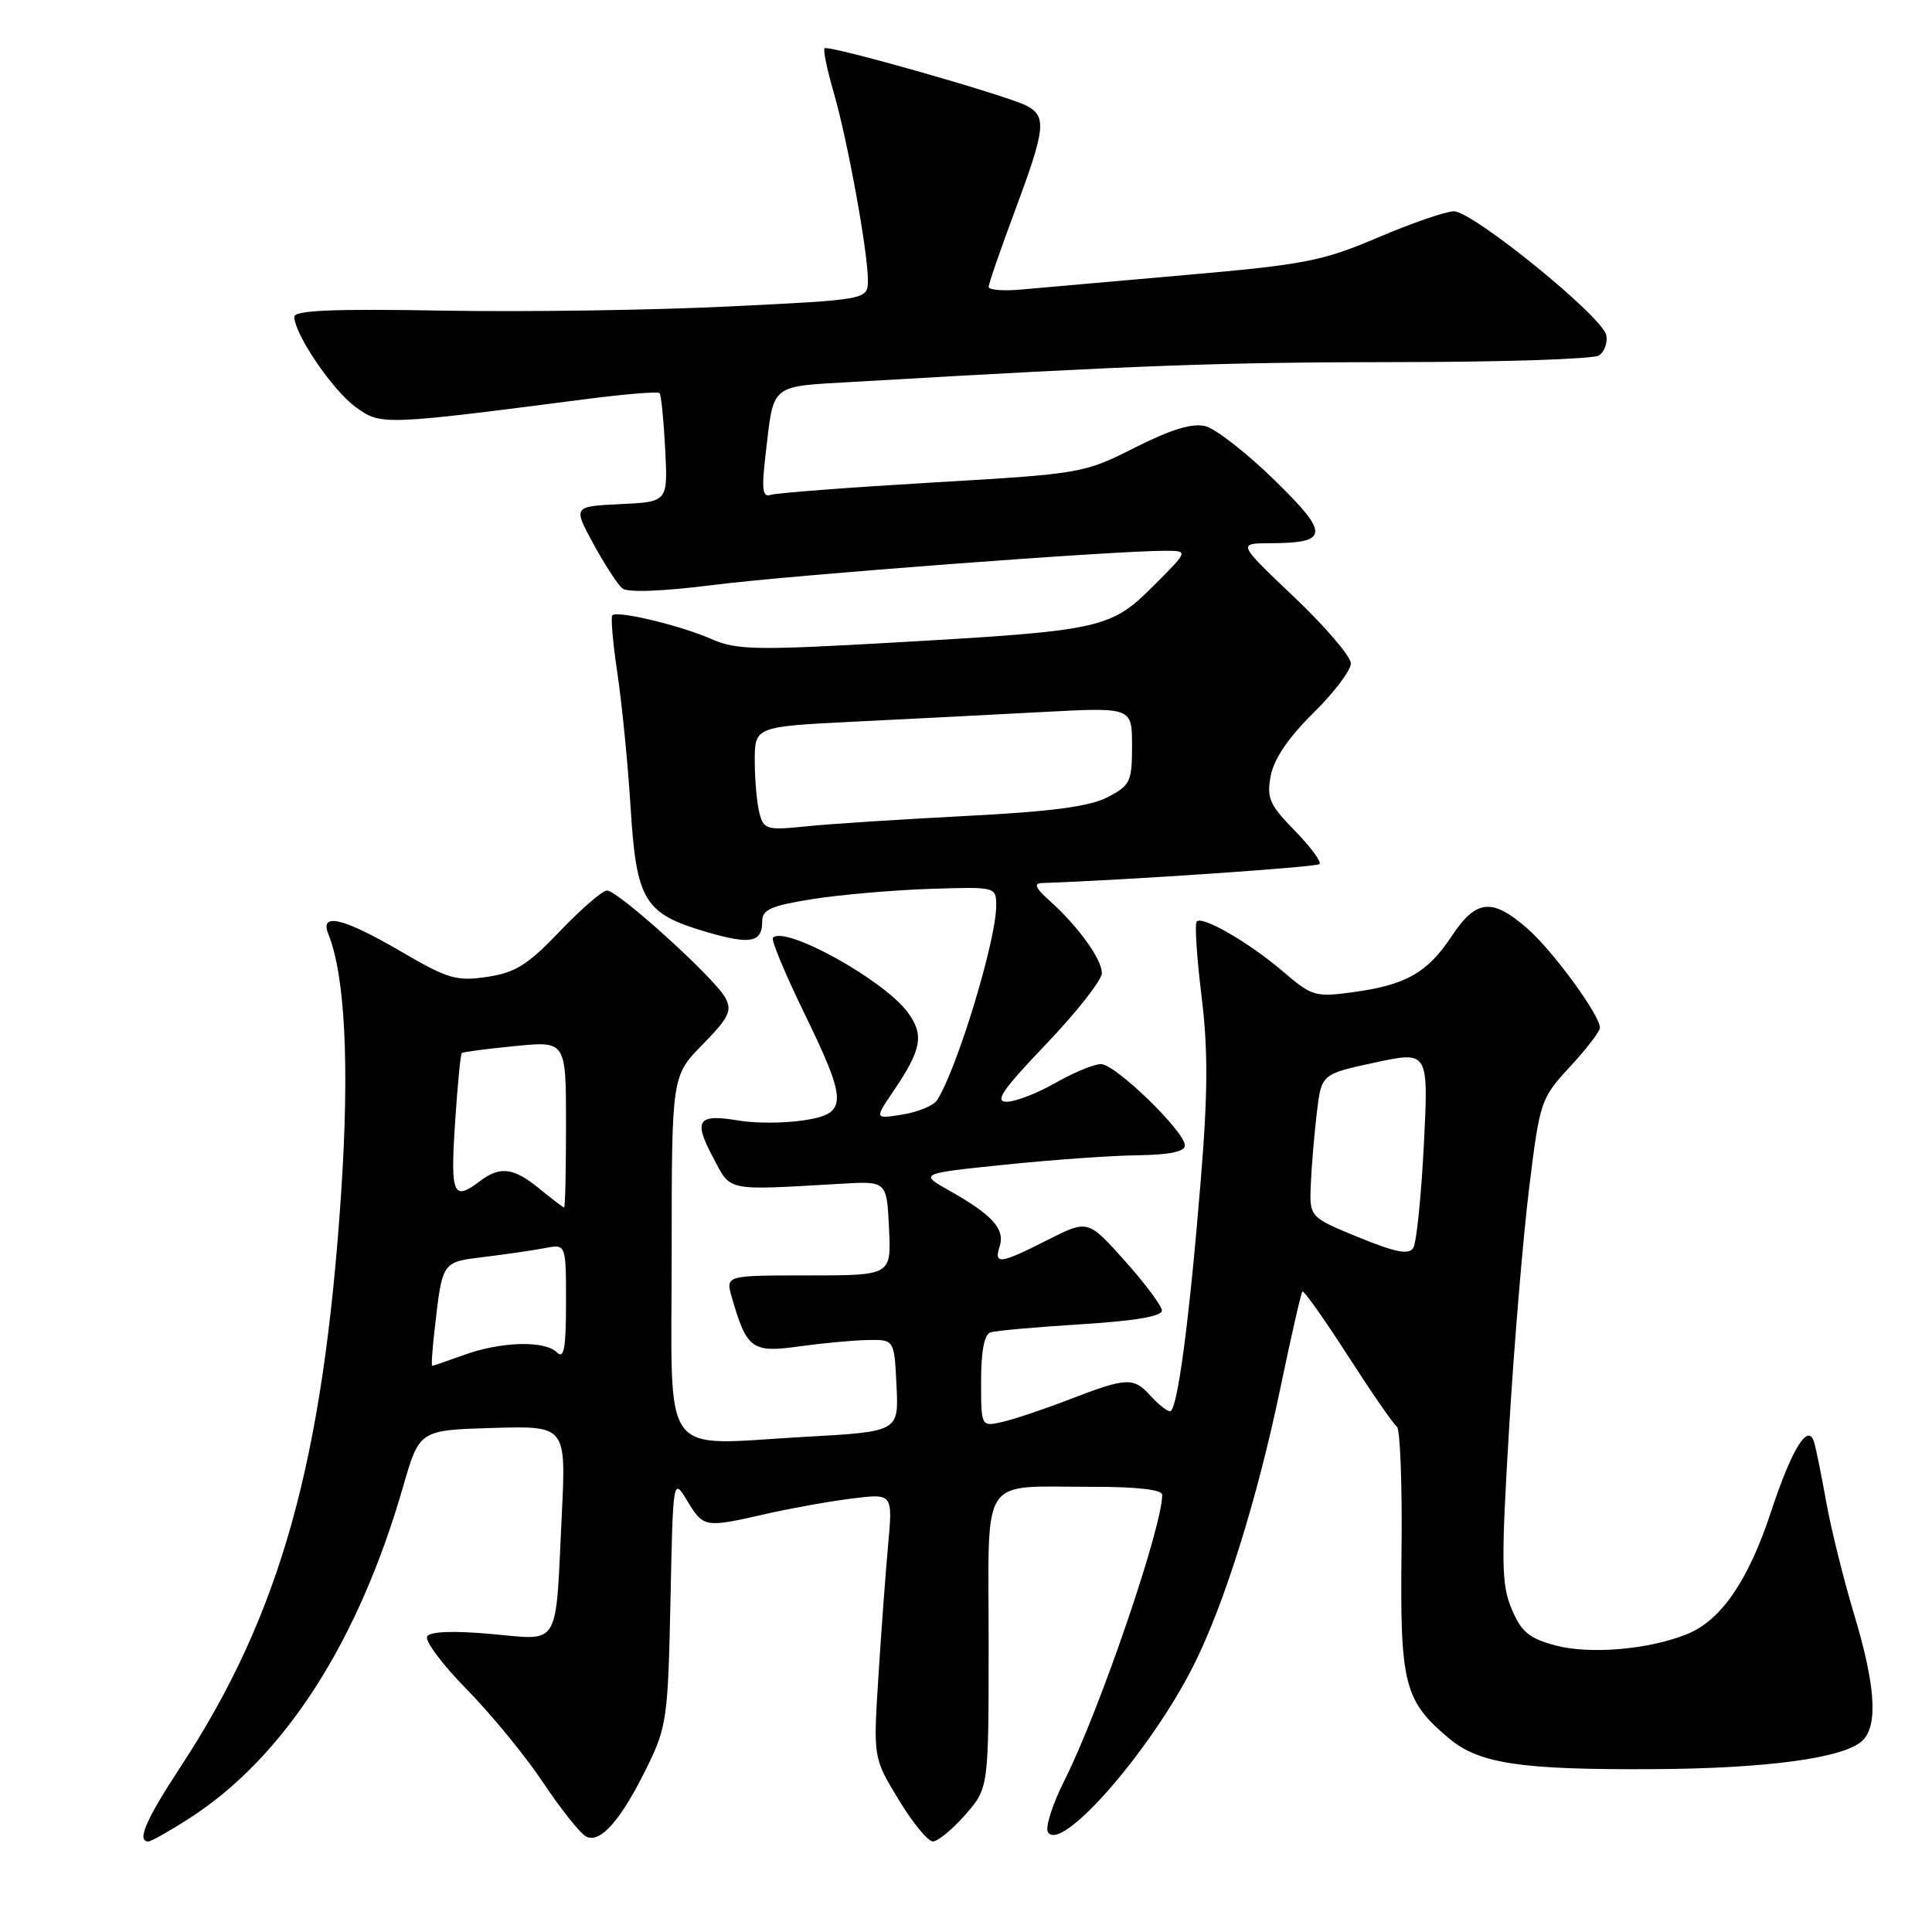 <?xml version="1.0" encoding="UTF-8" standalone="no"?>
<!DOCTYPE svg PUBLIC "-//W3C//DTD SVG 1.1//EN" "http://www.w3.org/Graphics/SVG/1.1/DTD/svg11.dtd" >
<svg xmlns="http://www.w3.org/2000/svg" xmlns:xlink="http://www.w3.org/1999/xlink" version="1.1" viewBox="0 0 256 256">
 <g >
 <path fill="currentColor"
d=" M 25.06 240.96 C 37.63 232.89 47.46 217.65 53.41 197.00 C 55.57 189.50 55.57 189.50 65.29 189.21 C 75.01 188.93 75.01 188.93 74.44 200.71 C 73.58 218.63 74.35 217.33 65.07 216.51 C 60.06 216.06 57.01 216.18 56.60 216.83 C 56.25 217.40 58.61 220.55 61.84 223.84 C 65.07 227.13 69.62 232.68 71.94 236.16 C 74.27 239.65 76.82 242.87 77.62 243.32 C 79.50 244.38 82.29 241.21 85.81 234.00 C 88.34 228.83 88.52 227.51 88.84 212.13 C 89.18 195.76 89.18 195.76 91.07 198.88 C 93.23 202.43 93.37 202.46 101.50 200.60 C 104.80 199.85 109.93 198.93 112.90 198.56 C 118.30 197.89 118.30 197.89 117.68 204.70 C 117.34 208.44 116.76 216.32 116.39 222.21 C 115.71 232.92 115.71 232.92 119.07 238.46 C 120.91 241.51 122.96 244.00 123.61 244.00 C 124.26 244.00 126.19 242.41 127.90 240.47 C 131.00 236.93 131.00 236.93 131.00 217.58 C 131.00 195.00 129.64 197.04 144.75 197.01 C 150.62 197.00 154.00 197.39 154.00 198.06 C 154.00 202.39 145.66 226.76 141.07 235.86 C 139.47 239.04 138.47 242.14 138.86 242.77 C 140.59 245.58 152.40 232.08 158.12 220.75 C 162.19 212.70 166.58 198.69 169.64 184.00 C 171.07 177.12 172.39 171.34 172.57 171.14 C 172.75 170.93 175.46 174.76 178.60 179.64 C 181.73 184.51 184.65 188.74 185.09 189.03 C 185.53 189.32 185.81 196.74 185.71 205.53 C 185.50 223.17 186.05 225.34 191.97 230.32 C 195.97 233.69 201.43 234.52 219.00 234.42 C 234.20 234.35 244.50 232.93 246.82 230.61 C 248.87 228.56 248.50 223.27 245.67 213.88 C 244.28 209.27 242.62 202.57 241.98 199.00 C 241.34 195.43 240.62 191.86 240.37 191.07 C 239.56 188.49 237.43 191.97 234.65 200.37 C 231.67 209.41 228.08 214.66 223.62 216.50 C 218.58 218.57 210.66 219.26 206.06 218.02 C 202.60 217.08 201.57 216.22 200.30 213.19 C 198.94 209.95 198.90 207.08 199.95 189.50 C 200.60 178.50 201.80 164.13 202.60 157.57 C 204.04 145.87 204.14 145.57 208.03 141.35 C 210.22 138.98 212.00 136.66 212.00 136.19 C 212.00 134.52 205.81 126.04 202.40 123.05 C 197.72 118.94 195.59 119.15 192.34 124.07 C 189.13 128.91 186.28 130.52 179.27 131.47 C 174.30 132.15 173.83 132.01 170.03 128.75 C 165.55 124.92 159.35 121.32 158.57 122.10 C 158.29 122.38 158.57 126.79 159.20 131.91 C 160.08 139.03 160.06 144.75 159.11 156.35 C 157.59 175.07 156.00 187.00 155.04 187.00 C 154.64 187.00 153.50 186.10 152.50 185.00 C 150.20 182.45 149.35 182.49 141.76 185.41 C 138.32 186.74 134.26 188.10 132.75 188.43 C 130.00 189.04 130.00 189.04 130.00 182.99 C 130.00 179.03 130.43 176.80 131.25 176.54 C 131.94 176.32 137.34 175.84 143.25 175.47 C 150.36 175.03 153.99 174.42 153.96 173.65 C 153.93 173.02 151.72 170.05 149.03 167.05 C 144.15 161.60 144.15 161.60 138.81 164.30 C 132.47 167.51 131.67 167.61 132.47 165.11 C 133.18 162.85 131.47 160.96 125.87 157.81 C 121.77 155.50 121.77 155.50 133.13 154.33 C 139.39 153.68 147.31 153.12 150.75 153.08 C 154.95 153.02 157.00 152.60 157.00 151.78 C 157.00 149.93 147.80 141.00 145.89 141.00 C 144.96 141.00 142.25 142.12 139.85 143.49 C 137.46 144.86 134.56 145.98 133.40 145.99 C 131.73 146.00 132.80 144.44 138.65 138.31 C 142.69 134.08 146.00 129.87 146.00 128.94 C 146.00 127.08 142.80 122.66 139.00 119.28 C 137.24 117.72 136.95 117.05 138.00 117.01 C 148.96 116.64 174.43 114.90 174.84 114.50 C 175.13 114.20 173.66 112.21 171.56 110.06 C 168.21 106.63 167.82 105.75 168.38 102.78 C 168.80 100.57 170.72 97.73 174.01 94.49 C 176.75 91.79 179.00 88.83 179.00 87.91 C 179.00 87.00 175.62 83.05 171.50 79.13 C 163.99 72.00 163.99 72.00 168.25 71.98 C 176.14 71.96 176.23 70.78 168.84 63.58 C 165.18 60.01 161.08 56.81 159.72 56.47 C 158.00 56.03 155.18 56.89 150.38 59.31 C 143.57 62.74 143.30 62.78 123.50 63.94 C 112.50 64.59 102.88 65.32 102.13 65.57 C 101.03 65.94 100.90 64.90 101.44 60.26 C 102.57 50.67 101.85 51.26 113.29 50.59 C 150.80 48.40 161.84 48.00 184.78 47.98 C 198.93 47.98 211.11 47.58 211.85 47.11 C 212.59 46.64 213.04 45.43 212.84 44.41 C 212.38 41.99 195.16 28.00 192.65 28.00 C 191.59 28.00 187.07 29.56 182.61 31.46 C 175.24 34.60 172.91 35.06 157.00 36.45 C 147.38 37.30 137.59 38.16 135.25 38.37 C 132.91 38.58 131.00 38.42 131.00 38.01 C 131.00 37.61 132.57 33.05 134.50 27.89 C 138.53 17.05 138.71 15.45 136.06 14.03 C 133.52 12.67 109.76 5.91 109.26 6.40 C 109.05 6.61 109.59 9.21 110.45 12.18 C 112.29 18.49 115.00 33.35 115.00 37.10 C 115.00 39.71 115.00 39.71 96.75 40.60 C 86.71 41.10 69.61 41.35 58.75 41.16 C 44.18 40.90 39.00 41.12 39.00 41.98 C 39.00 44.24 43.99 51.61 47.05 53.88 C 50.44 56.38 50.58 56.38 77.76 52.87 C 82.85 52.21 87.18 51.86 87.40 52.09 C 87.61 52.31 87.94 55.65 88.14 59.50 C 88.50 66.50 88.50 66.50 82.21 66.80 C 75.93 67.10 75.93 67.10 78.63 72.07 C 80.12 74.80 81.84 77.45 82.46 77.96 C 83.15 78.54 87.73 78.37 94.54 77.51 C 104.84 76.20 147.96 72.95 154.49 72.98 C 157.47 73.00 157.47 73.00 152.86 77.61 C 147.16 83.31 145.98 83.57 118.75 85.12 C 100.07 86.19 97.62 86.14 94.25 84.67 C 90.12 82.86 81.79 80.87 81.14 81.53 C 80.91 81.76 81.21 85.22 81.81 89.22 C 82.41 93.23 83.20 101.22 83.56 107.00 C 84.32 119.39 85.37 121.09 93.68 123.51 C 99.51 125.20 101.00 124.90 101.00 122.03 C 101.00 120.52 102.23 119.99 107.75 119.12 C 111.46 118.54 118.44 117.94 123.25 117.78 C 132.00 117.50 132.00 117.50 132.00 120.04 C 132.00 124.61 126.81 141.68 124.16 145.79 C 123.71 146.49 121.66 147.34 119.60 147.68 C 115.87 148.28 115.87 148.28 118.39 144.57 C 122.14 139.04 122.48 137.13 120.27 134.13 C 117.12 129.85 104.05 122.61 102.42 124.25 C 102.15 124.51 103.98 128.92 106.47 134.04 C 112.38 146.18 112.37 147.57 106.42 148.46 C 103.90 148.84 100.09 148.85 97.95 148.49 C 92.46 147.56 91.84 148.39 94.43 153.26 C 96.92 157.96 95.90 157.74 111.50 156.85 C 117.50 156.50 117.50 156.50 117.80 162.75 C 118.10 169.00 118.10 169.00 107.12 169.00 C 96.14 169.00 96.14 169.00 96.96 171.86 C 98.94 178.77 99.64 179.28 105.84 178.41 C 108.95 177.98 113.08 177.59 115.00 177.56 C 118.50 177.50 118.50 177.50 118.79 183.60 C 119.09 189.70 119.09 189.70 106.64 190.39 C 87.20 191.47 89.00 193.94 89.00 166.18 C 89.00 142.58 89.00 142.58 93.10 138.40 C 96.59 134.84 97.03 133.93 96.11 132.21 C 94.74 129.64 81.89 118.00 80.43 118.00 C 79.83 118.00 77.03 120.42 74.20 123.38 C 69.94 127.85 68.30 128.88 64.56 129.44 C 60.48 130.05 59.37 129.72 53.10 126.06 C 45.52 121.63 42.33 120.86 43.50 123.75 C 45.73 129.26 46.32 141.18 45.21 157.98 C 42.84 193.61 37.18 213.89 23.96 234.06 C 19.32 241.12 18.08 244.00 19.66 244.00 C 20.03 244.00 22.46 242.63 25.06 240.96 Z  M 57.58 176.25 C 58.64 167.03 58.49 167.25 64.25 166.54 C 67.14 166.19 70.74 165.66 72.25 165.37 C 75.00 164.84 75.00 164.84 75.00 172.62 C 75.00 178.67 74.73 180.13 73.80 179.20 C 72.20 177.60 66.43 177.75 61.50 179.53 C 59.30 180.32 57.40 180.98 57.27 180.98 C 57.14 180.99 57.28 178.86 57.58 176.25 Z  M 180.00 163.94 C 173.50 161.28 173.50 161.28 173.69 156.89 C 173.79 154.48 174.16 150.21 174.49 147.41 C 175.10 142.32 175.10 142.32 182.20 140.79 C 189.29 139.27 189.29 139.27 188.67 151.69 C 188.32 158.52 187.69 164.67 187.27 165.35 C 186.68 166.30 184.94 165.96 180.00 163.94 Z  M 71.50 157.53 C 68.04 154.70 66.28 154.47 63.56 156.53 C 60.05 159.19 59.68 158.33 60.29 148.89 C 60.62 143.88 61.02 139.67 61.19 139.53 C 61.36 139.39 64.54 138.97 68.25 138.61 C 75.00 137.94 75.00 137.94 75.00 148.97 C 75.00 155.04 74.89 160.00 74.75 160.00 C 74.61 159.99 73.15 158.88 71.50 157.53 Z  M 100.64 107.79 C 100.30 106.53 100.02 103.43 100.01 100.89 C 100.00 96.28 100.00 96.28 113.25 95.62 C 120.54 95.26 131.79 94.69 138.25 94.34 C 150.00 93.72 150.00 93.72 150.00 98.83 C 150.00 103.59 149.77 104.07 146.75 105.64 C 144.37 106.87 139.36 107.54 128.00 108.12 C 119.47 108.56 109.97 109.17 106.88 109.49 C 101.63 110.03 101.21 109.92 100.64 107.79 Z "/>
</g>
</svg>